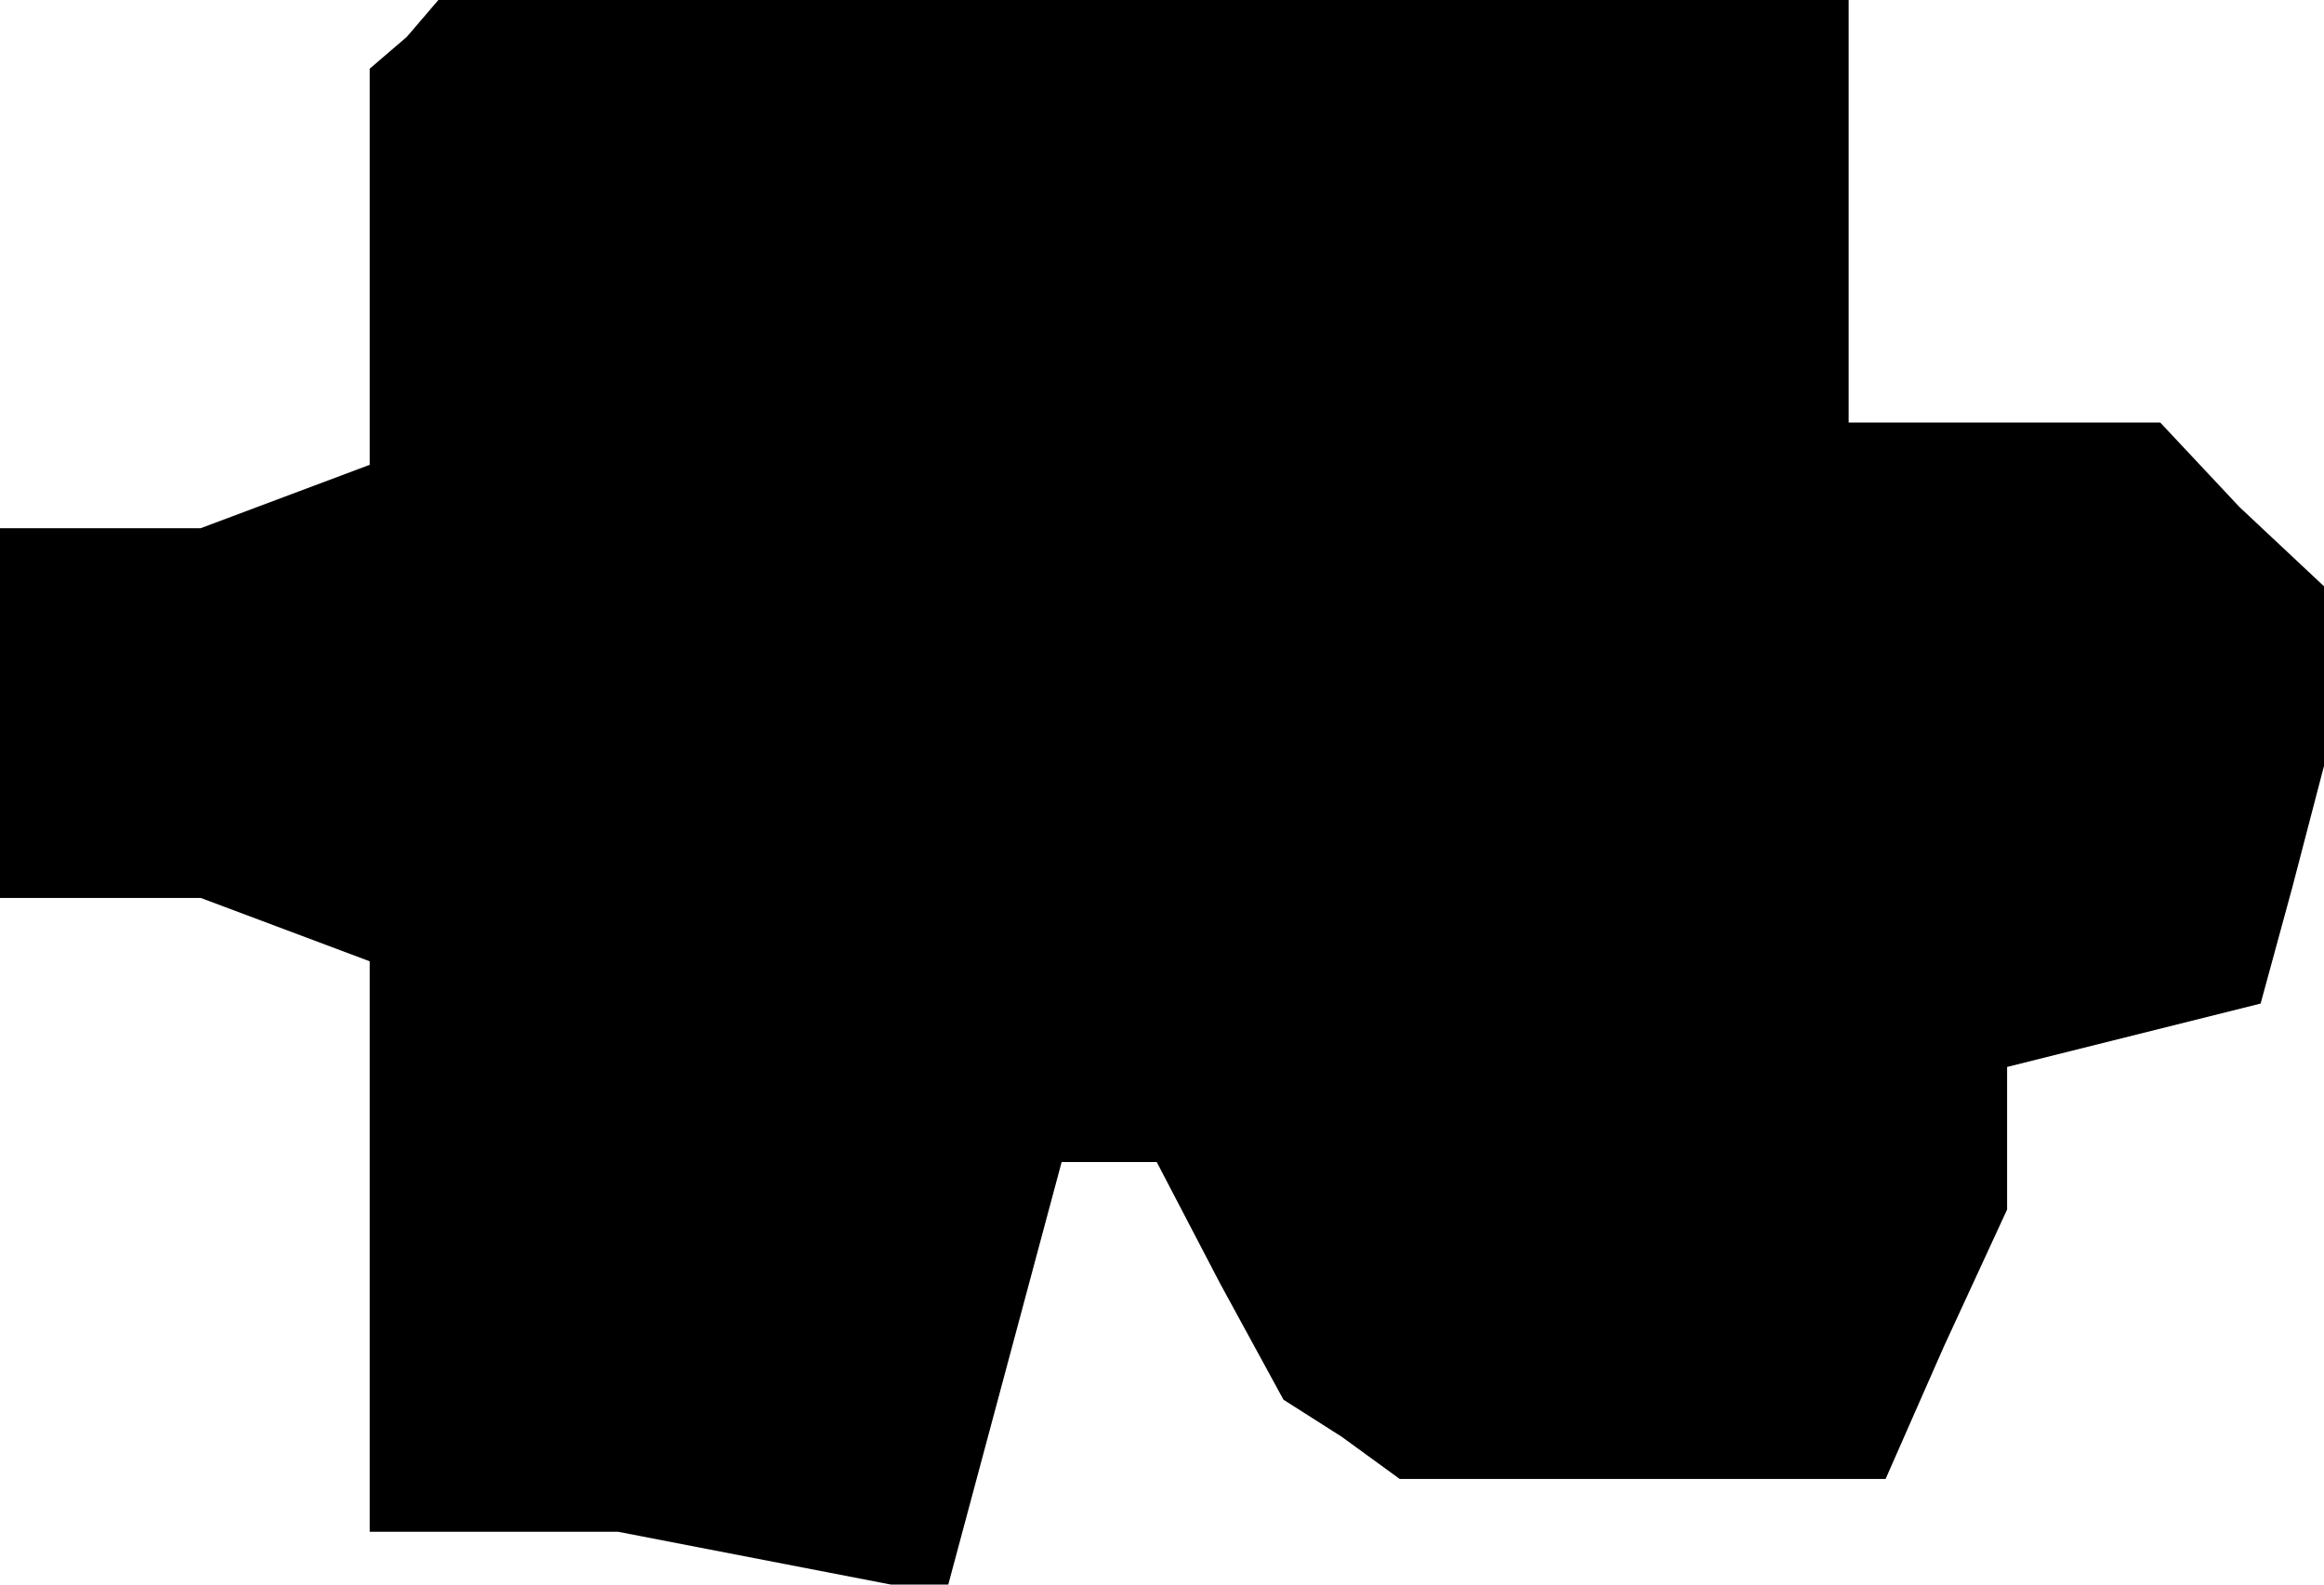 <?xml version="1.0" standalone="no"?>
<!DOCTYPE svg PUBLIC "-//W3C//DTD SVG 20010904//EN"
 "http://www.w3.org/TR/2001/REC-SVG-20010904/DTD/svg10.dtd">
<svg version="1.0" xmlns="http://www.w3.org/2000/svg"
 width="44pt" height="30pt" viewBox="0 0 44 30"
 preserveAspectRatio="xMidYMid meet">
<g transform="translate(0,30) scale(0.1,-0.1)"
fill="#000000" stroke="none">
<path d="M77 293 l-7 -6 0 -38 0 -37 -16 -6 -16 -6 -19 0 -19 0 0 -35 0 -35
19 0 19 0 16 -6 16 -6 0 -54 0 -54 24 0 23 0 31 -6 31 -6 11 41 11 41 9 0 9 0
12 -23 12 -22 11 -7 11 -8 46 0 46 0 11 25 12 26 0 13 0 14 24 6 24 6 6 22 6
23 0 17 0 17 -16 15 -15 16 -30 0 -29 0 0 40 0 40 -133 0 -134 0 -6 -7z"/>
</g>
</svg>
